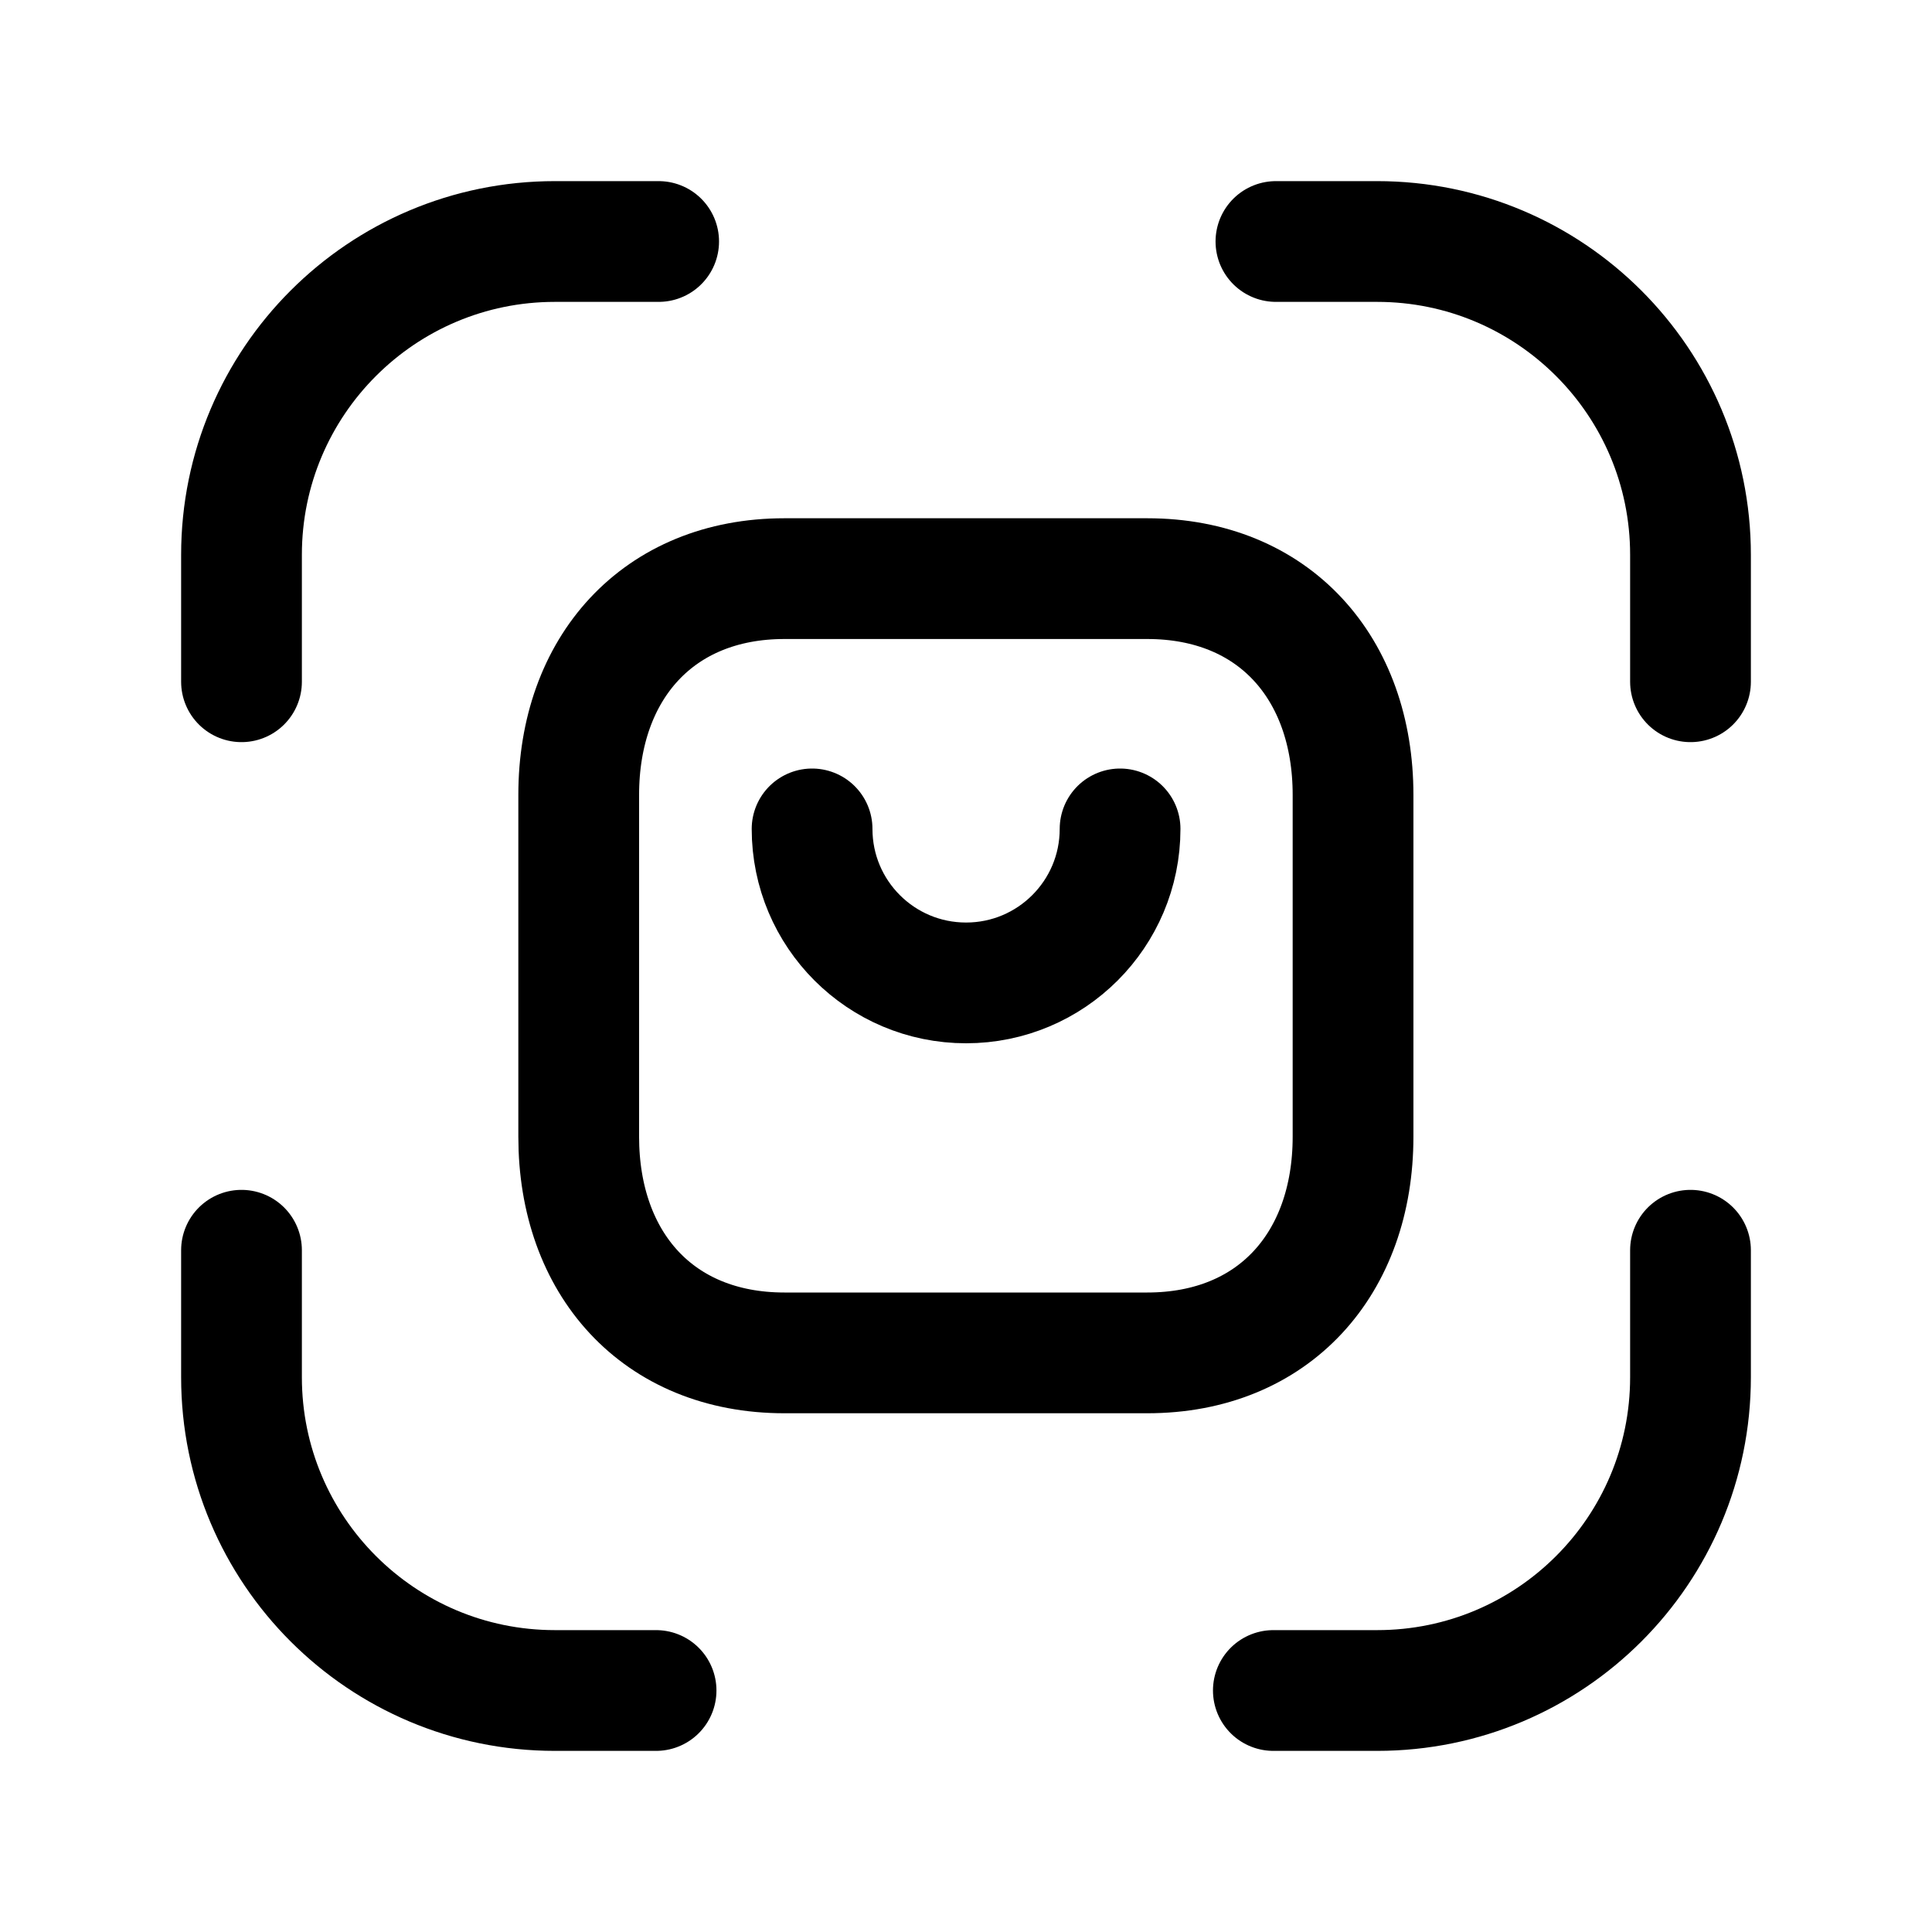 <svg width="24" height="24" viewBox="0 0 24 24" fill="none" xmlns="http://www.w3.org/2000/svg">
<path d="M21 8.469V6.892C21 4.743 19.257 3 17.107 3H15.85" stroke="black" stroke-width="1.5" stroke-linecap="round" stroke-linejoin="round"/>
<path d="M3 8.469V6.892C3 4.743 4.743 3 6.893 3H8.182" stroke="black" stroke-width="1.5" stroke-linecap="round" stroke-linejoin="round"/>
<path d="M3 15.531V17.108C3 19.258 4.743 21 6.893 21H8.15" stroke="black" stroke-width="1.5" stroke-linecap="round" stroke-linejoin="round"/>
<path d="M21 15.531V17.108C21 19.258 19.258 21 17.108 21H15.818" stroke="black" stroke-width="1.5" stroke-linecap="round" stroke-linejoin="round"/>
<path fill-rule="evenodd" clip-rule="evenodd" d="M14.252 7.188H9.744C8.174 7.188 7.189 8.3 7.189 9.874V14.121C7.189 15.694 8.169 16.806 9.744 16.806H14.252C15.828 16.806 16.808 15.694 16.808 14.121V9.874C16.808 8.3 15.828 7.188 14.252 7.188Z" stroke="black" stroke-width="1.5" stroke-linecap="round" stroke-linejoin="round"/>
<path d="M13.914 10.297C13.914 11.354 13.057 12.21 12.001 12.21C10.944 12.21 10.088 11.354 10.088 10.297" stroke="black" stroke-width="1.5" stroke-linecap="round" stroke-linejoin="round"/>
</svg>